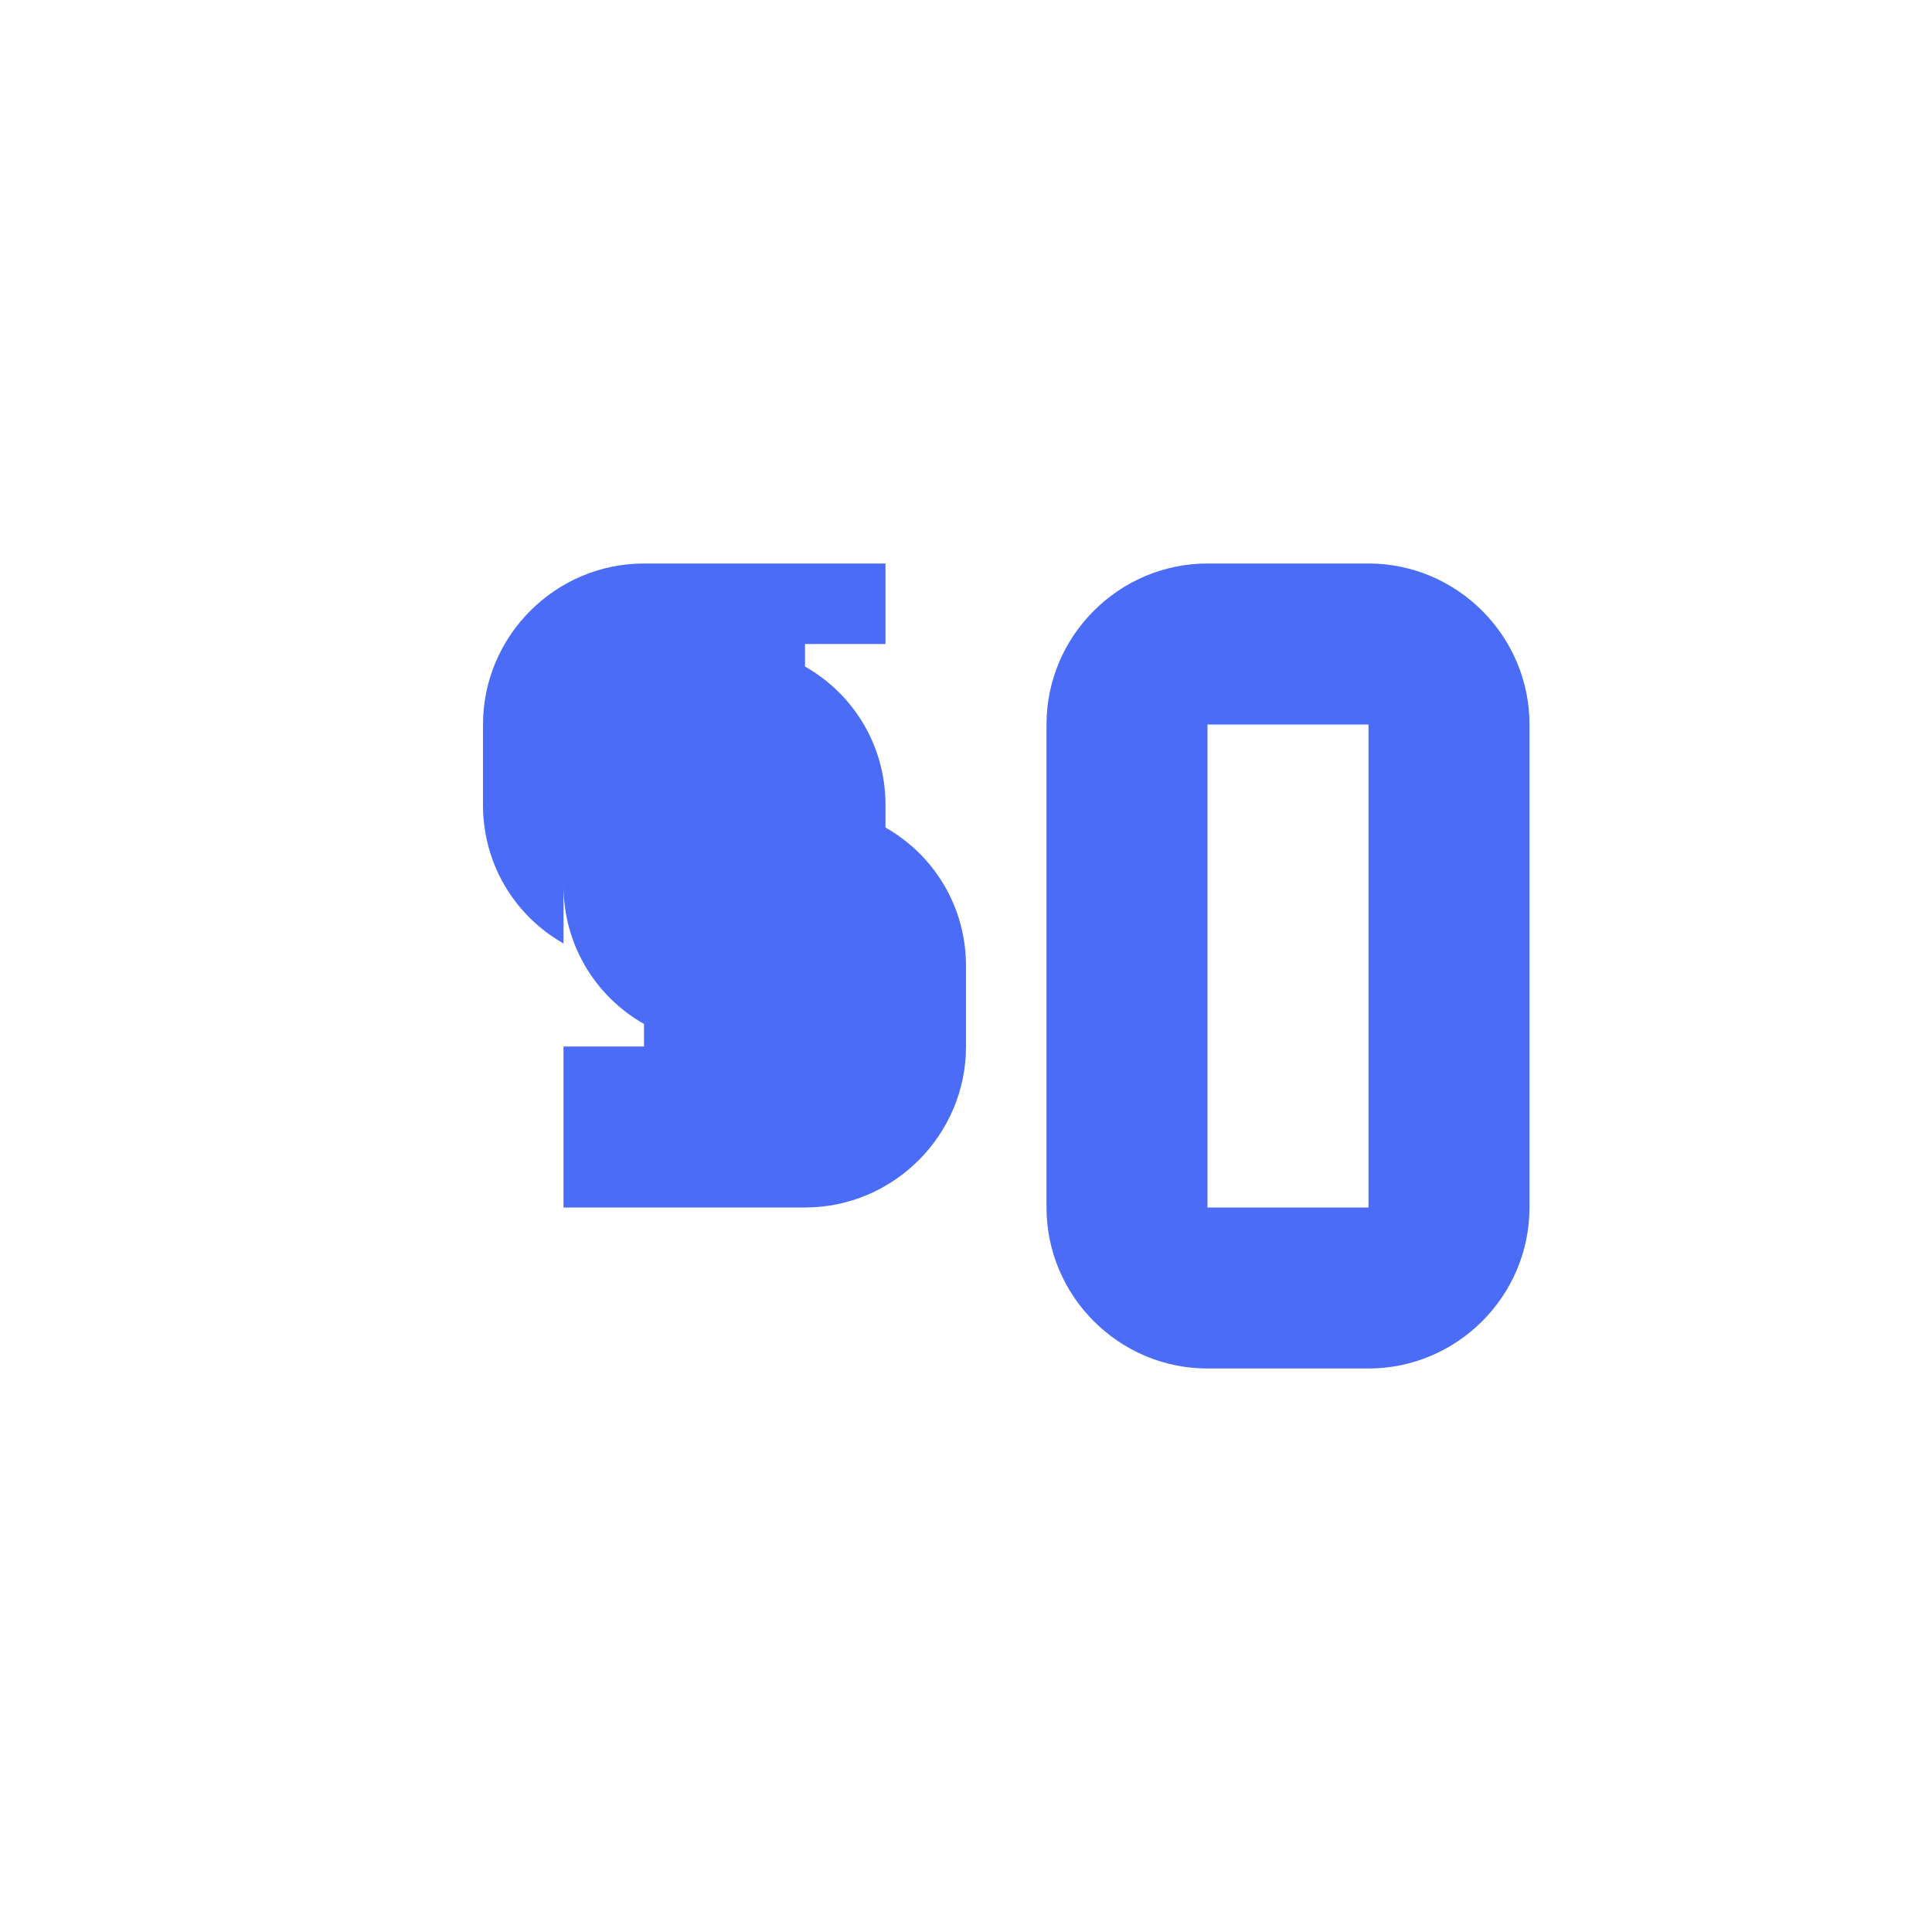 <svg xmlns="http://www.w3.org/2000/svg" viewBox="0 0 24 24" width="24" height="24">
    <path fill="#4a6cf7" d="M8 7c-1.1 0-2 .9-2 2v1c0 .74.4 1.38 1 1.72V11c0 .74.4 1.38 1 1.72V13H7v2h3c1.1 0 2-.9 2-2v-1c0-.74-.4-1.38-1-1.72V10c0-.74-.4-1.38-1-1.72V8h1V7H8zm7 0c-1.1 0-2 .9-2 2v6c0 1.1.9 2 2 2h2c1.1 0 2-.9 2-2V9c0-1.1-.9-2-2-2h-2zm0 2h2v6h-2V9z"/>
</svg>